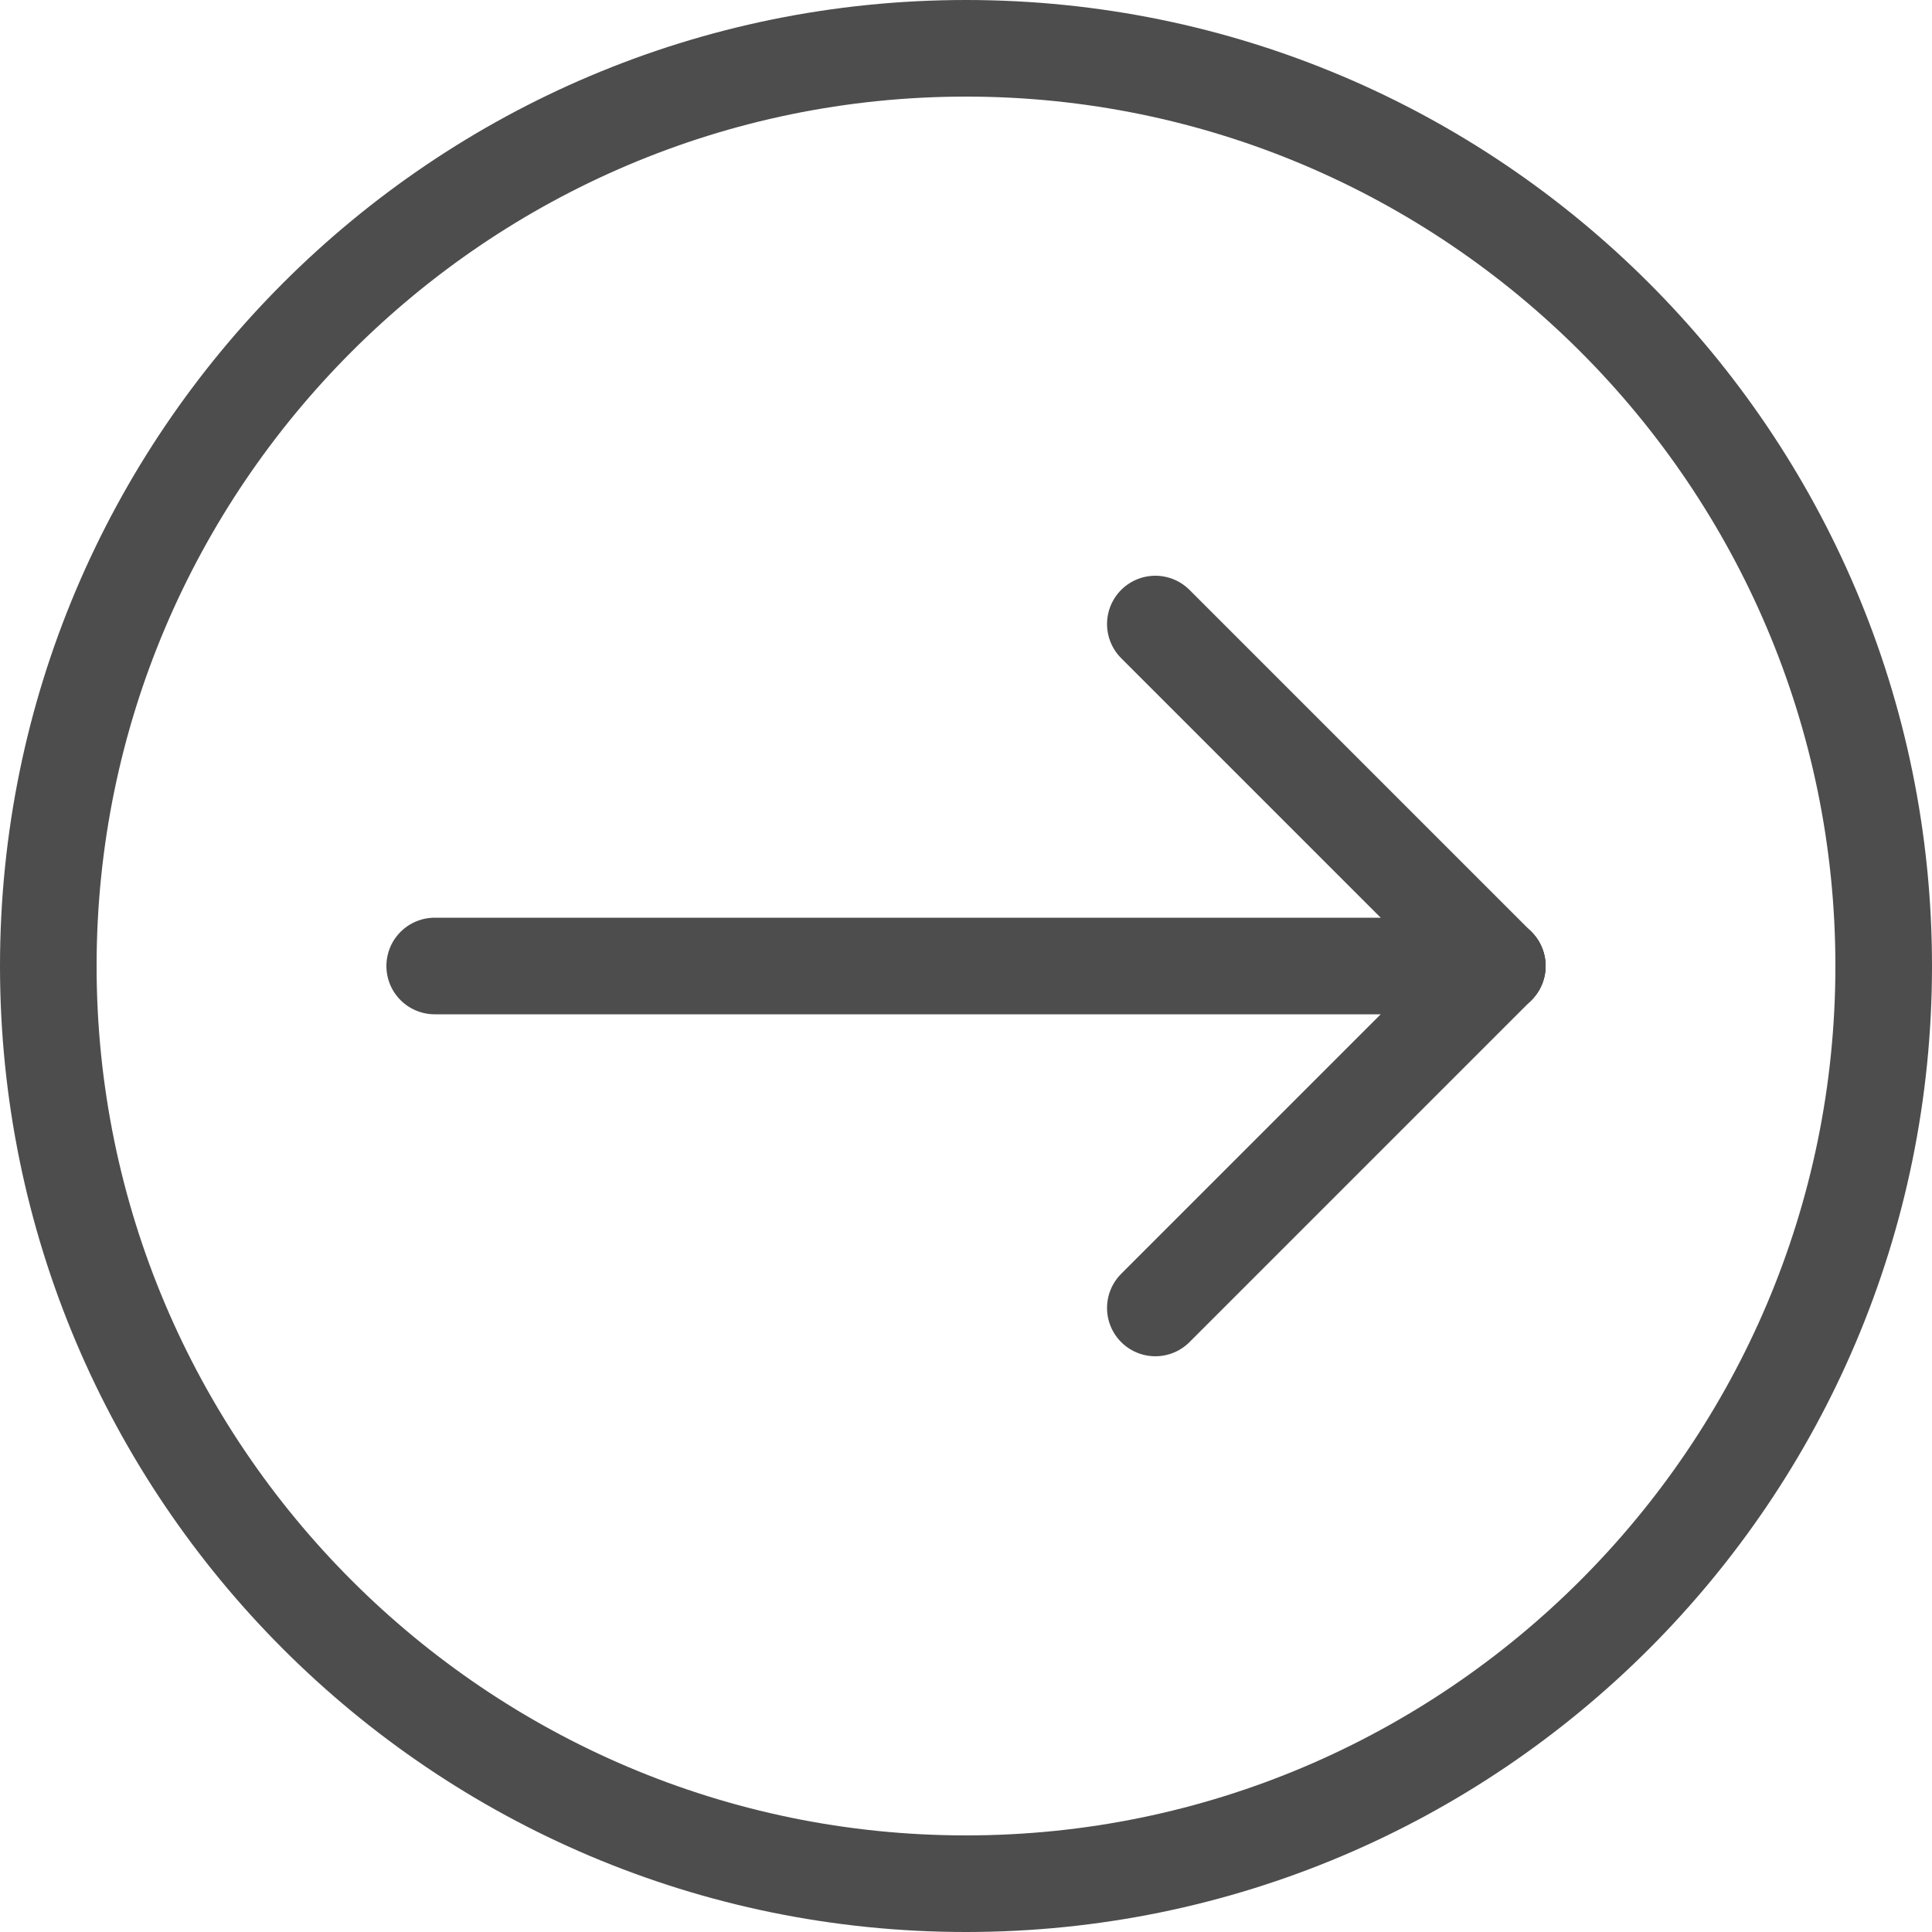 <?xml version="1.0" encoding="utf-8"?>
<!-- Generator: Adobe Illustrator 21.0.0, SVG Export Plug-In . SVG Version: 6.00 Build 0)  -->
<svg version="1.1" id="Layer_1" xmlns="http://www.w3.org/2000/svg" xmlns:xlink="http://www.w3.org/1999/xlink" x="0px" y="0px"
	 viewBox="0 0 100 100" style="enable-background:new 0 0 100 100;" xml:space="preserve">
<style type="text/css">
	.st0{fill:#4D4D4D;}
	.st1{fill:none;stroke:#4D4D4D;stroke-width:5;stroke-linecap:round;stroke-miterlimit:10;}
</style>
<g>
	<path class="st0" d="M50,5c24.8,0,45,20.2,45,45S74.8,95,50,95S5,74.8,5,50S25.2,5,50,5 M50,0C22.4,0,0,22.4,0,50s22.4,50,50,50
		s50-22.4,50-50S77.6,0,50,0L50,0z"/>
</g>
<g>
	<g>
		<line class="st1" x1="22.5" y1="50" x2="77.5" y2="50"/>
	</g>
	<g>
		<line class="st1" x1="59.8" y1="32.3" x2="77.5" y2="50"/>
	</g>
	<g>
		<line class="st1" x1="59.8" y1="67.7" x2="77.5" y2="50"/>
	</g>
</g>
</svg>

